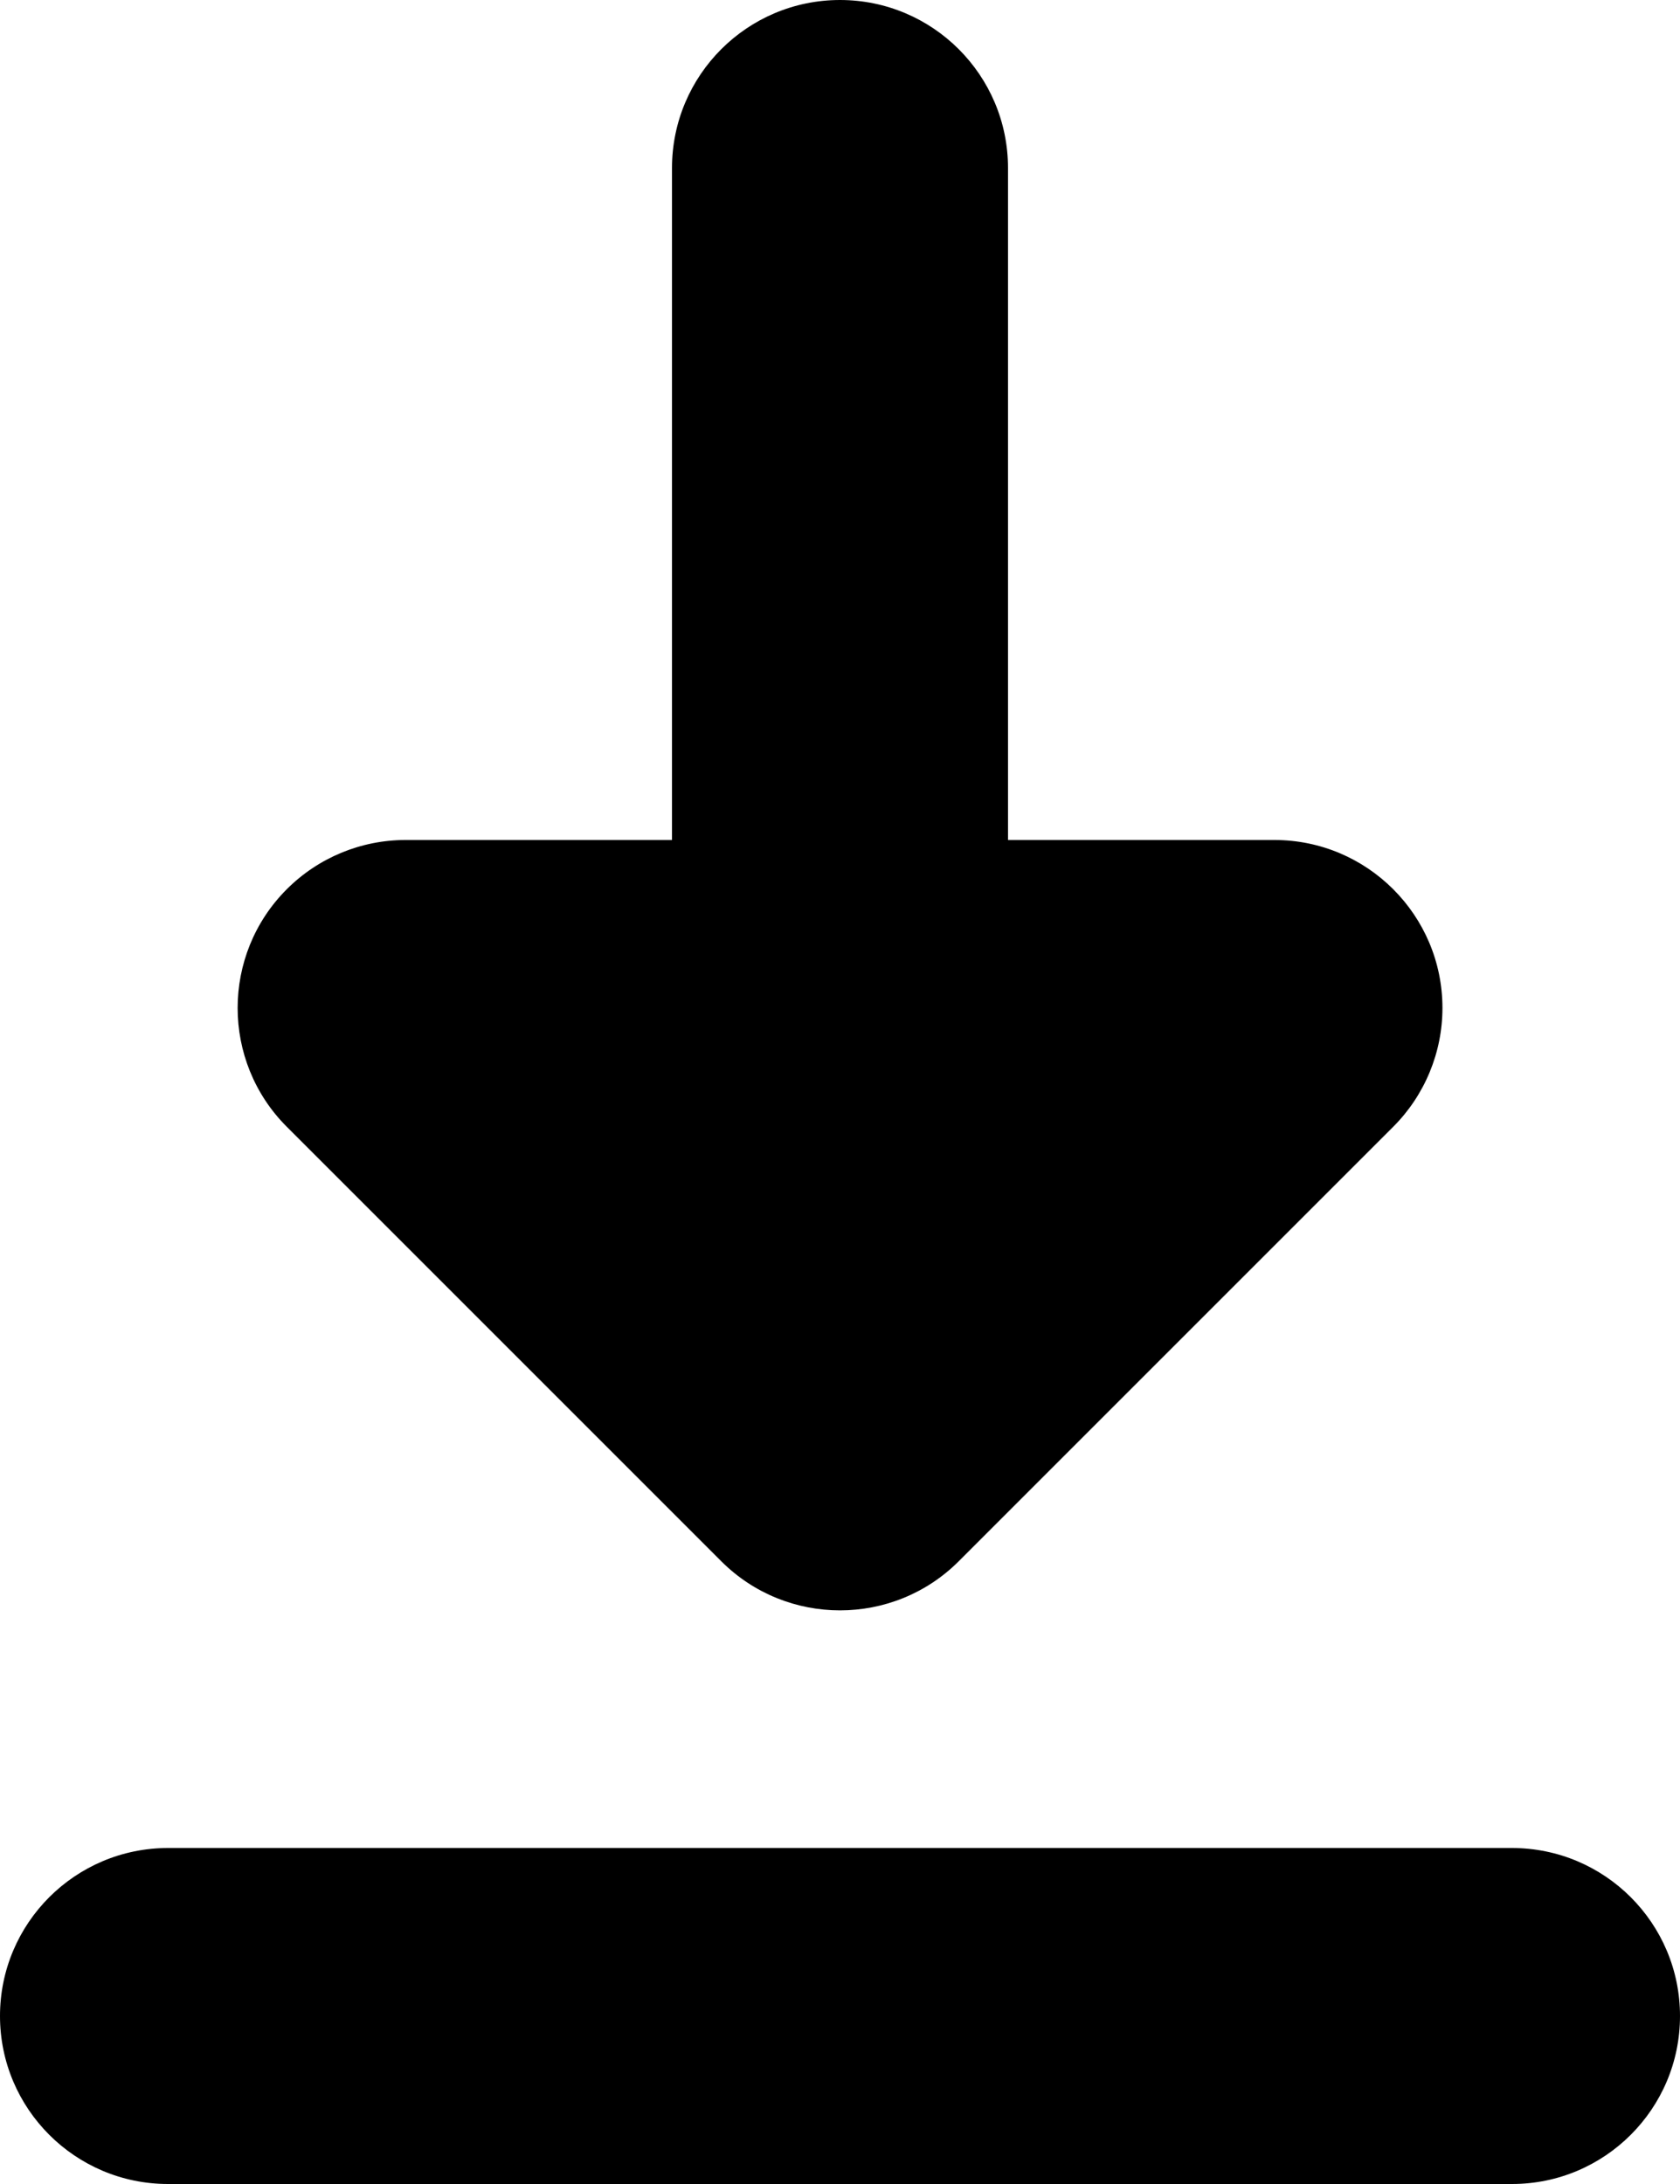 <?xml version="1.0" encoding="UTF-8"?>
<svg width="10px" height="13px" viewBox="0 0 10 13" version="1.1" xmlns="http://www.w3.org/2000/svg" xmlns:xlink="http://www.w3.org/1999/xlink">
    <!-- Generator: Sketch 64 (93537) - https://sketch.com -->
    <title>download</title>
    <desc>Created with Sketch.</desc>
    <g id="Symbols" stroke="none" stroke-width="1" fill-rule="evenodd">
        <g id="ico/download" transform="translate(-5, -3)">
            <path d="M14,14 C14.552,14 15,14.448 15,15 C15,15.552 14.552,16 14,16 L6,16 C5.448,16 5,15.552 5,15 C5,14.448 5.448,14 6,14 L14,14 Z M10,3 C10.552,3 11,3.448 11,4 L11,8 L12.586,8 C13.138,8 13.586,8.448 13.586,9 C13.586,9.265 13.48,9.52 13.293,9.707 L10.707,12.293 C10.317,12.683 9.683,12.683 9.293,12.293 L6.707,9.707 C6.317,9.317 6.317,8.683 6.707,8.293 C6.895,8.105 7.149,8 7.414,8 L9,8 L9,4 C9,3.448 9.448,3 10,3 Z" id="download"></path>
        </g>
    </g>
</svg>
